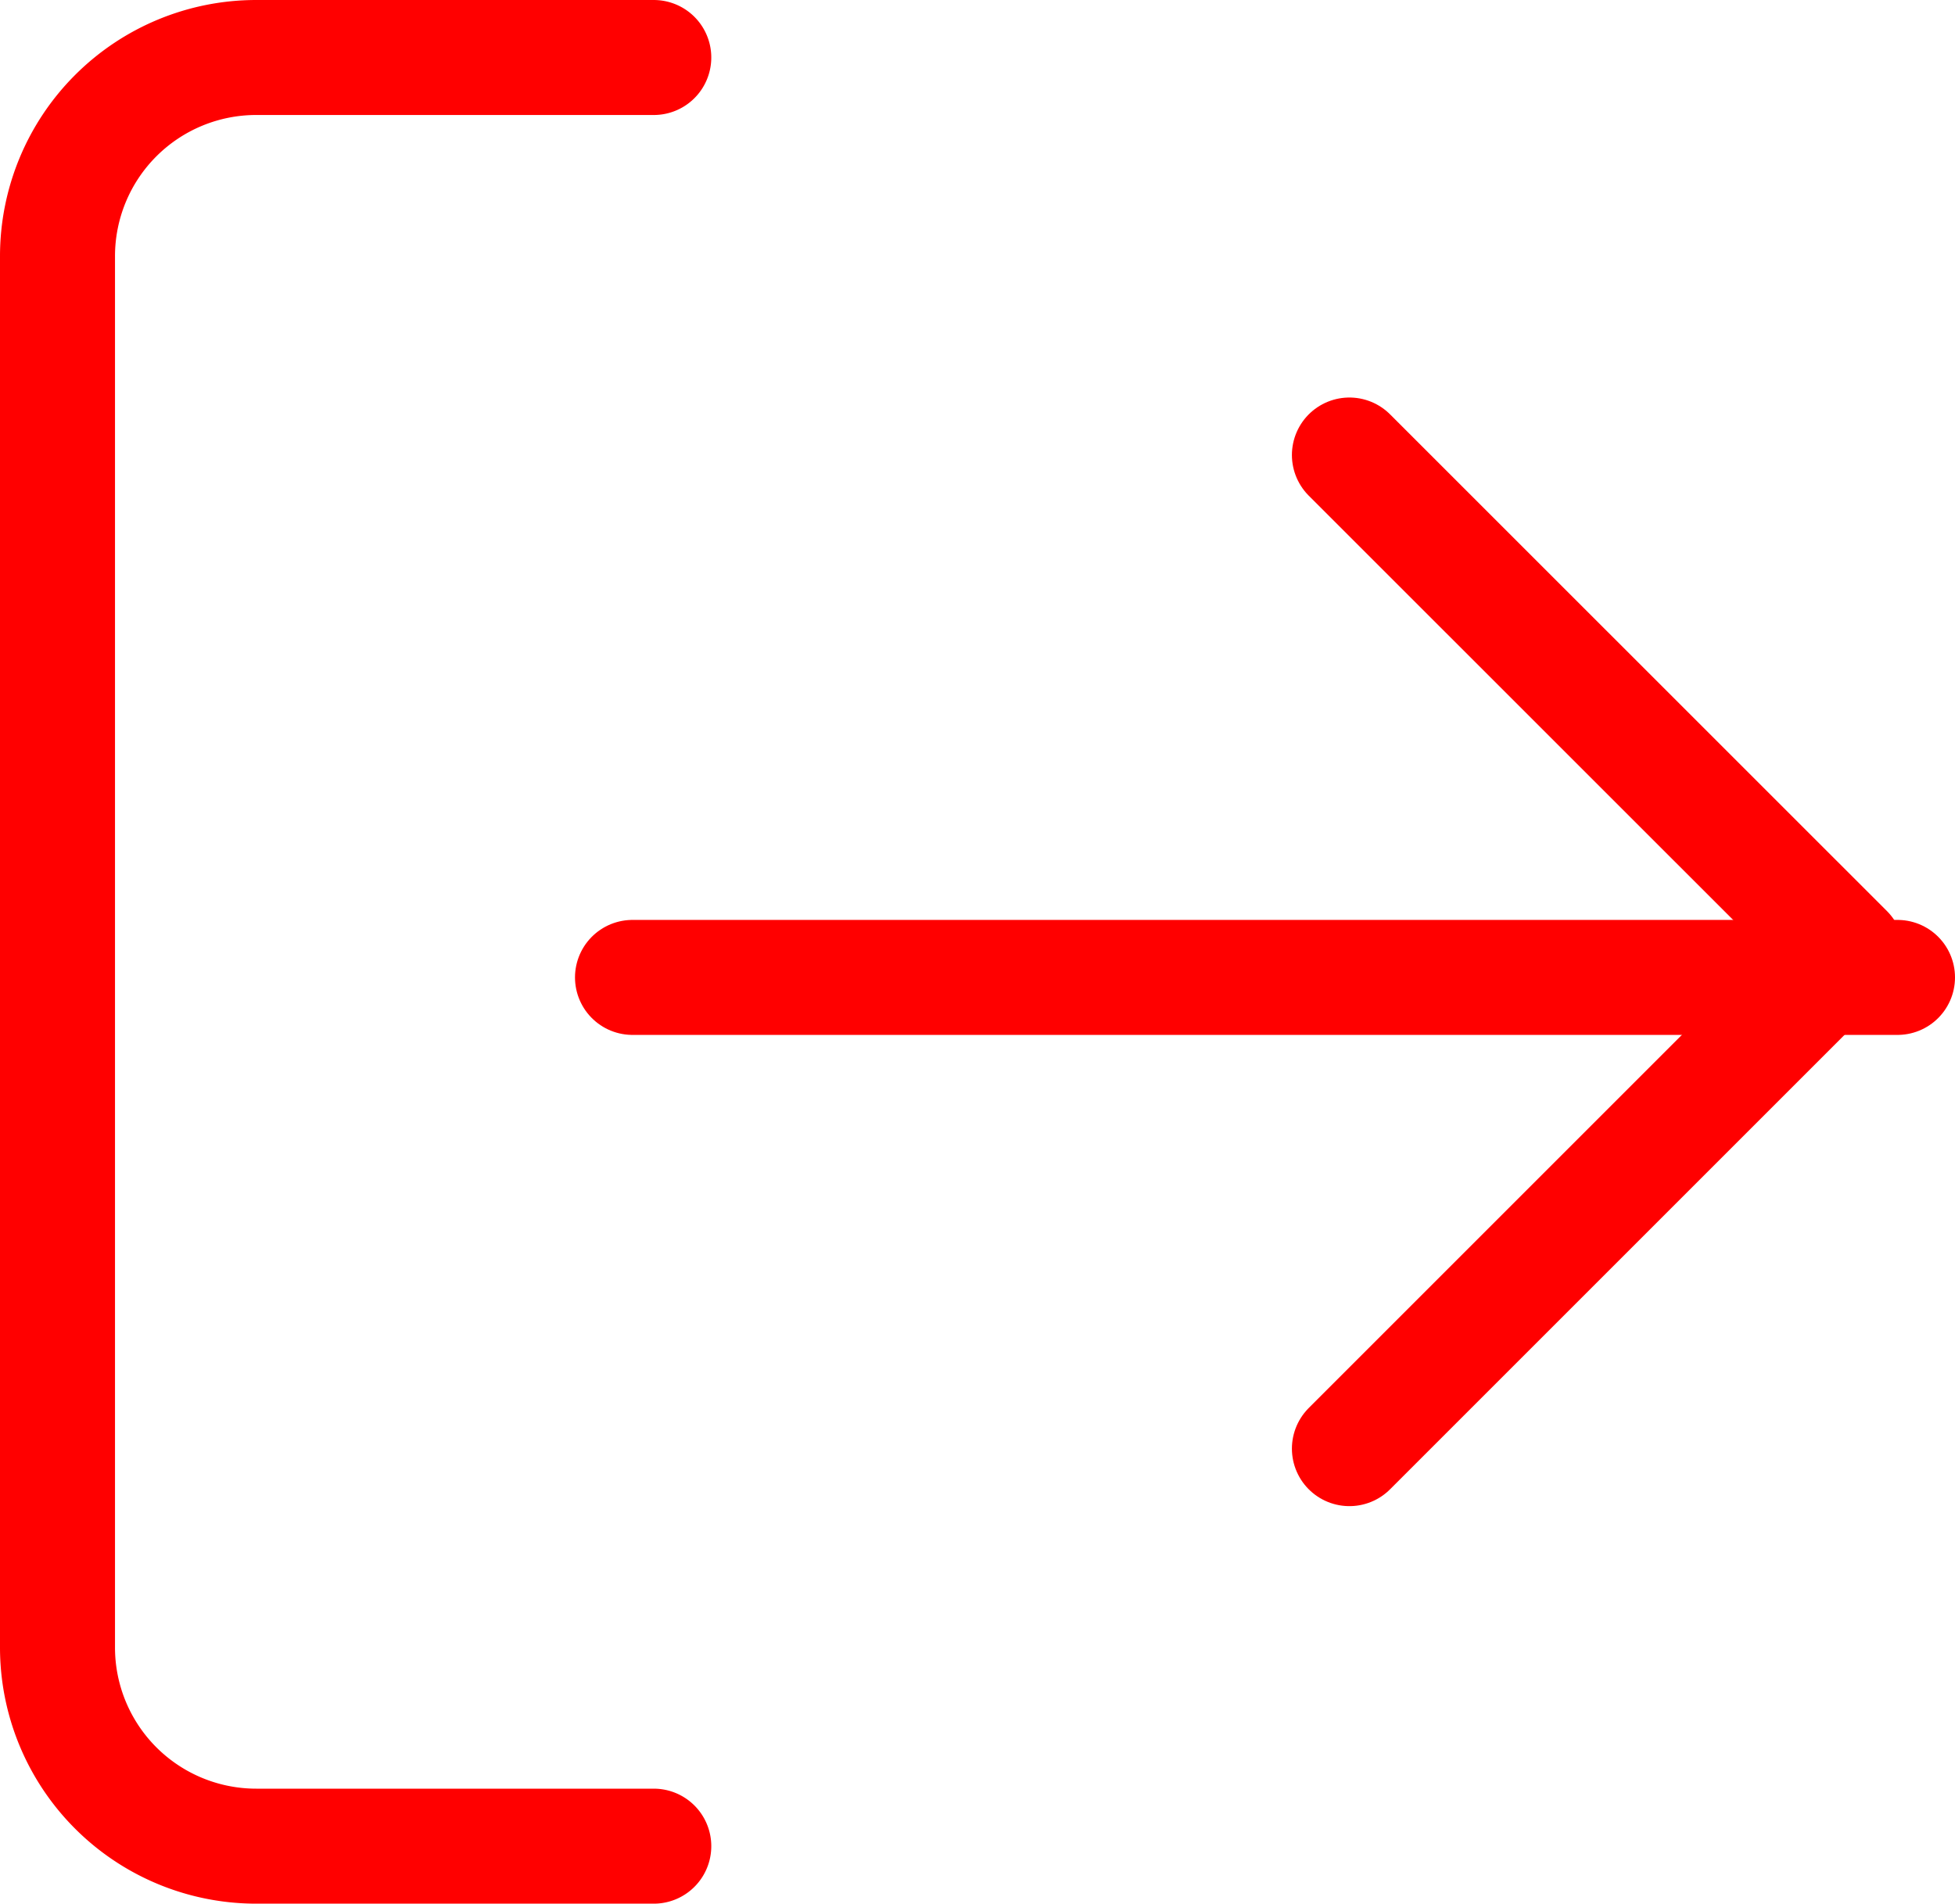 <svg xmlns="http://www.w3.org/2000/svg" width="17" height="16.555" viewBox="0 0 17 16.555"><defs><style>.a{fill:none;stroke:red;stroke-linecap:round;stroke-linejoin:round;}</style></defs><g transform="translate(-2.5 -2.5)"><path class="a" d="M8.185,18.555H4.728A1.728,1.728,0,0,1,3,16.826V4.728A1.728,1.728,0,0,1,4.728,3H8.185" transform="translate(0 0)"/><path class="a" d="M16,15.641l4.321-4.321L16,7" transform="translate(-1.766 -0.543)"/><line class="a" x1="11" transform="translate(8 11)"/></g></svg>